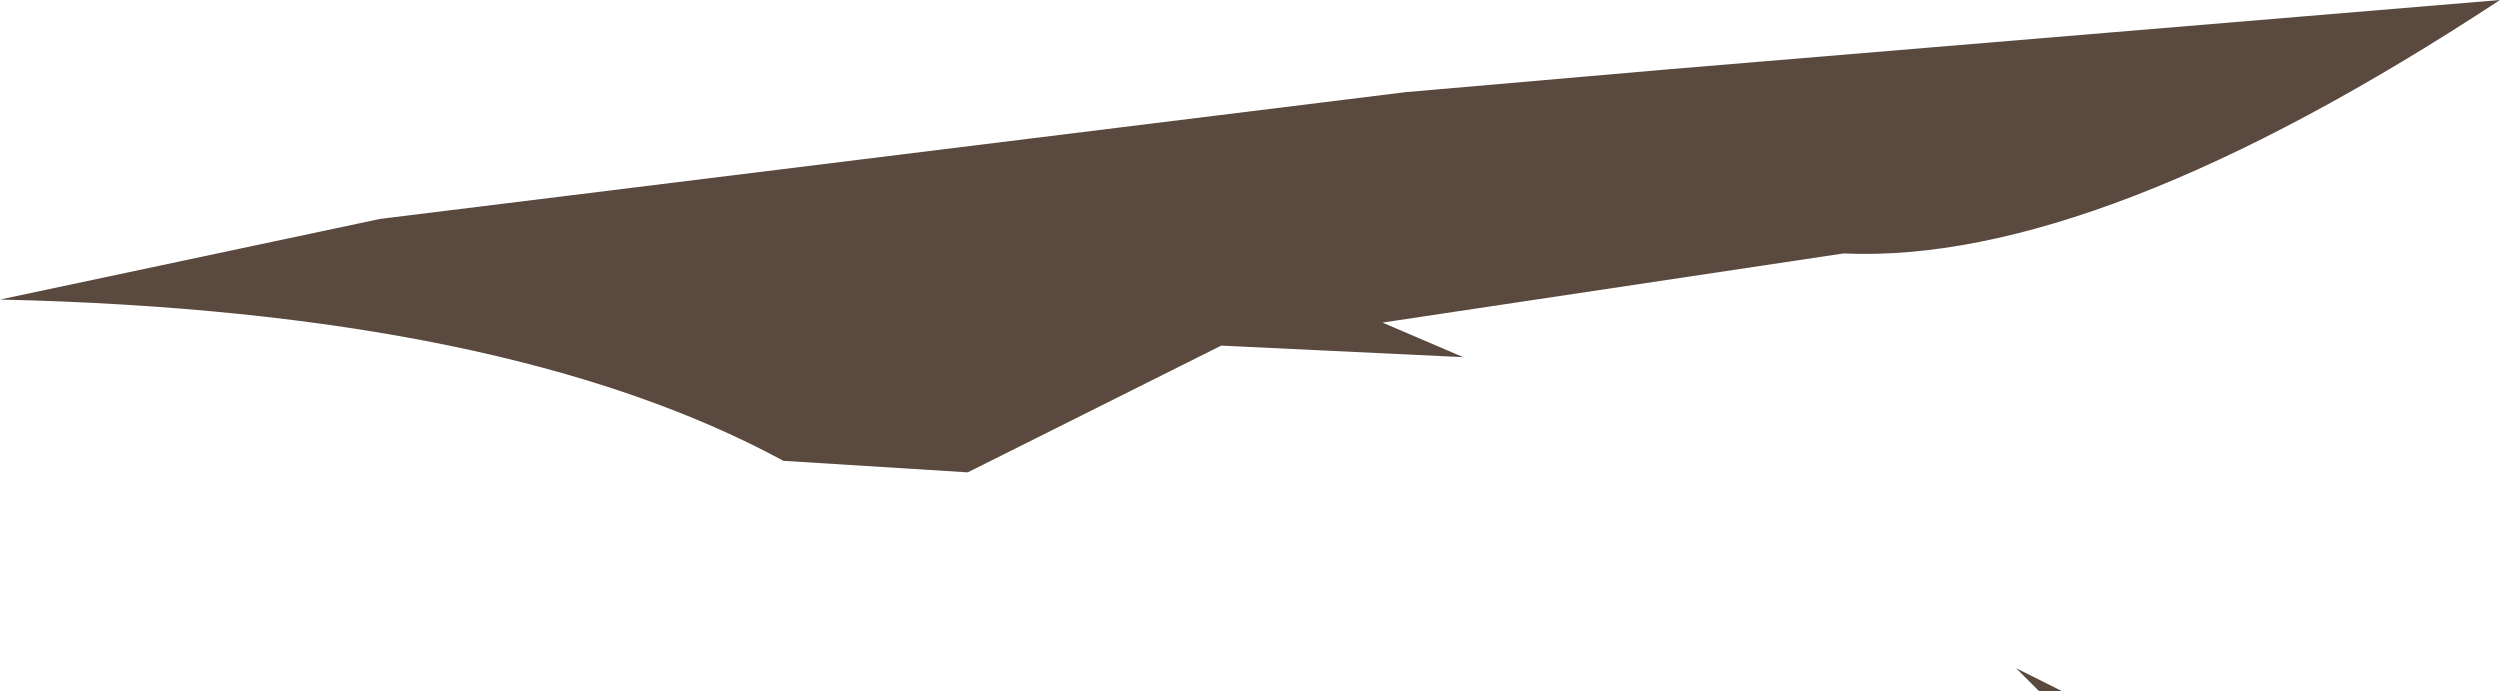 <?xml version="1.0" encoding="UTF-8" standalone="no"?>
<svg xmlns:xlink="http://www.w3.org/1999/xlink" height="3.0px" width="10.85px" xmlns="http://www.w3.org/2000/svg">
  <g transform="matrix(1.0, 0.0, 0.0, 1.0, 2.8, 19.3)">
    <path d="M4.45 -19.0 L8.05 -19.3 Q6.3 -18.15 5.2 -18.2 L3.2 -17.9 3.55 -17.75 2.5 -17.8 1.4 -17.25 0.6 -17.3 Q-0.6 -17.95 -2.8 -18.0 L-1.15 -18.35 3.3 -18.9 4.45 -19.0 M6.15 -16.3 L6.05 -16.3 5.95 -16.4 6.15 -16.3" fill="#5a493f" fill-rule="evenodd" stroke="none"/>
  </g>
</svg>
